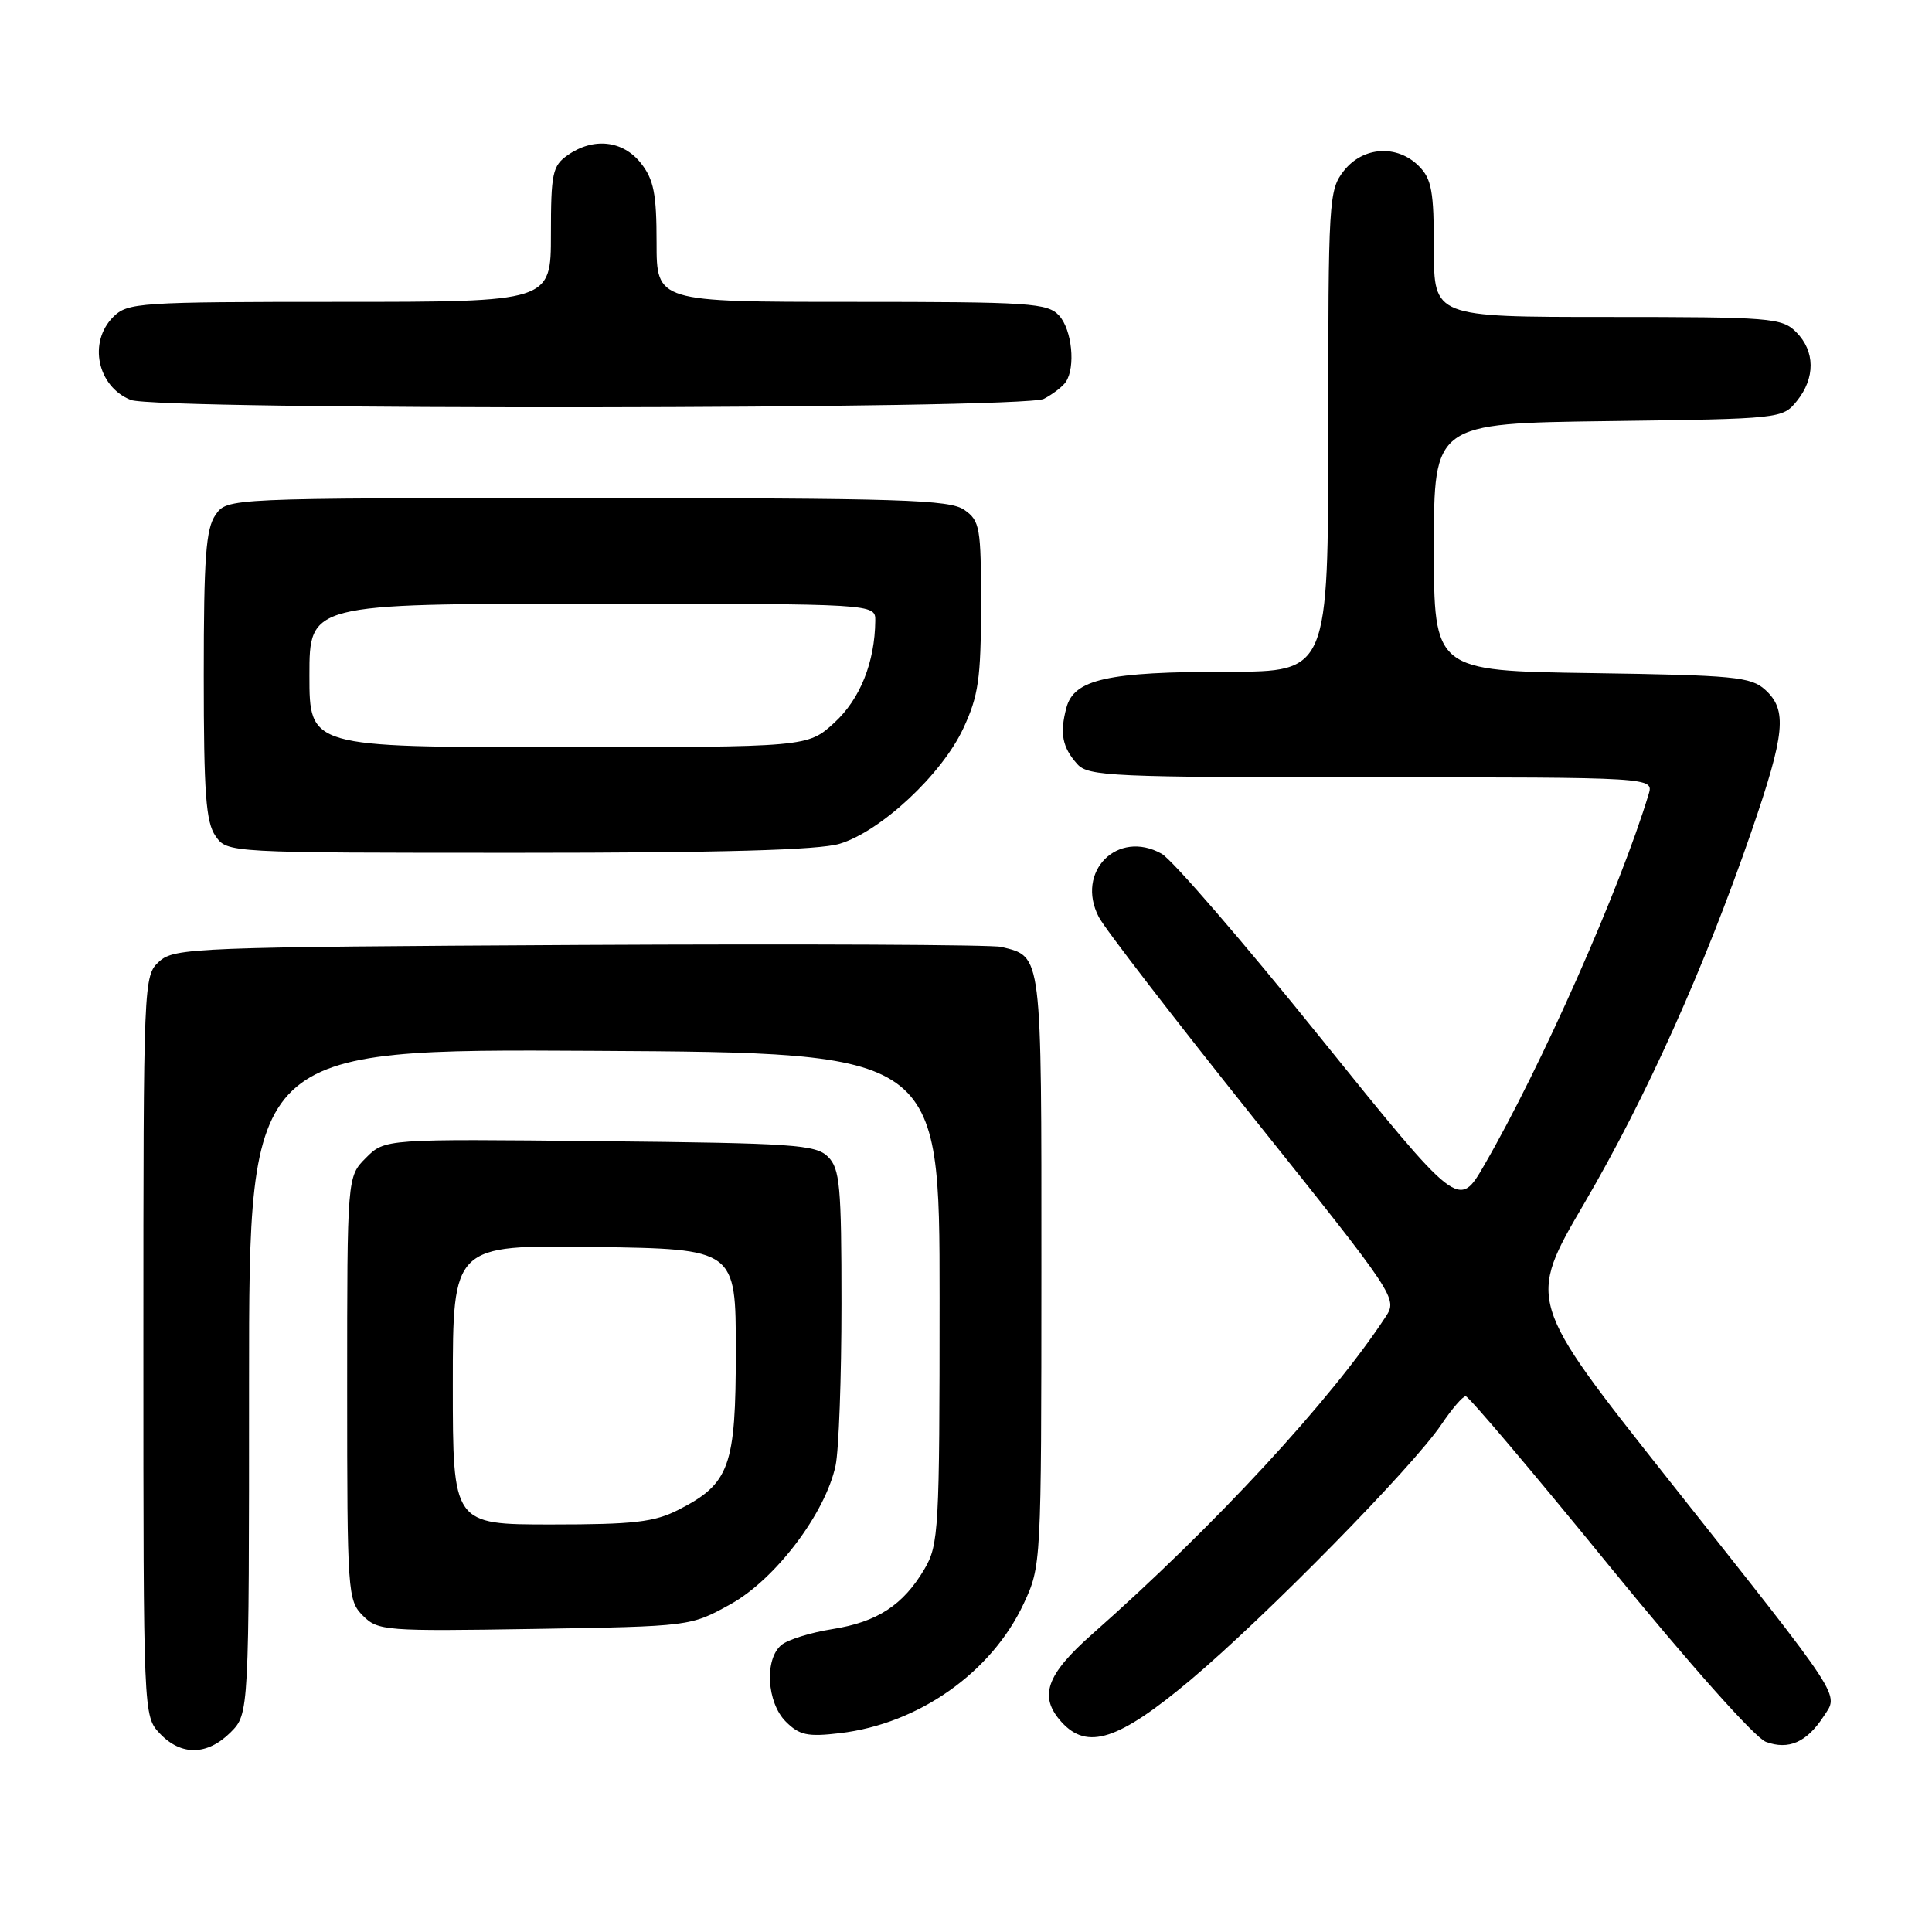 <?xml version="1.0" encoding="UTF-8" standalone="no"?>
<!DOCTYPE svg PUBLIC "-//W3C//DTD SVG 1.1//EN" "http://www.w3.org/Graphics/SVG/1.1/DTD/svg11.dtd" >
<svg xmlns="http://www.w3.org/2000/svg" xmlns:xlink="http://www.w3.org/1999/xlink" version="1.1" viewBox="0 0 256 256">
 <g >
 <path fill="currentColor"
d=" M 30.55 229.55 C 33.00 227.09 33.00 227.09 33.00 183.04 C 33.00 138.98 33.00 138.98 78.75 139.24 C 124.50 139.50 124.50 139.50 124.50 172.00 C 124.50 202.70 124.39 204.69 122.50 207.90 C 119.67 212.69 116.26 214.92 110.27 215.87 C 107.42 216.32 104.39 217.26 103.54 217.97 C 101.27 219.85 101.60 225.60 104.12 228.12 C 105.93 229.93 107.01 230.16 111.31 229.65 C 121.73 228.42 131.38 221.61 135.64 212.50 C 137.97 207.53 137.98 207.29 137.99 168.32 C 138.00 125.99 138.10 126.80 132.68 125.47 C 131.48 125.17 106.36 125.06 76.85 125.21 C 25.72 125.49 23.11 125.59 21.10 127.40 C 19.02 129.29 19.00 129.77 19.00 178.34 C 19.00 227.31 19.00 227.37 21.17 229.69 C 23.99 232.68 27.46 232.63 30.55 229.55 Z  M 241.62 227.46 C 243.67 224.33 244.61 225.76 221.00 195.95 C 202.35 172.39 202.35 172.39 209.94 159.42 C 218.13 145.41 225.82 128.29 232.07 110.19 C 236.55 97.17 236.85 94.08 233.90 91.40 C 232.00 89.68 229.79 89.47 210.90 89.19 C 190.00 88.89 190.00 88.89 190.00 72.50 C 190.00 56.10 190.00 56.10 213.09 55.80 C 235.98 55.50 236.20 55.48 238.09 53.14 C 240.56 50.09 240.52 46.52 238.00 44.00 C 236.12 42.12 234.67 42.00 213.00 42.00 C 190.00 42.00 190.00 42.00 190.00 33.00 C 190.00 25.33 189.70 23.70 188.00 22.00 C 185.12 19.12 180.61 19.41 178.07 22.63 C 176.07 25.18 176.00 26.41 176.00 57.13 C 176.00 89.00 176.00 89.00 162.75 89.01 C 146.73 89.01 142.30 90.00 141.30 93.79 C 140.40 97.19 140.76 99.03 142.75 101.25 C 144.18 102.86 147.35 103.00 181.72 103.00 C 219.13 103.00 219.13 103.00 218.45 105.25 C 214.68 117.73 204.20 141.38 196.68 154.37 C 193.29 160.24 193.29 160.24 174.89 137.41 C 164.78 124.85 155.34 113.93 153.93 113.13 C 148.08 109.85 142.47 115.50 145.60 121.52 C 146.37 123.02 155.61 135.00 166.11 148.14 C 185.05 171.83 185.20 172.05 183.60 174.49 C 176.36 185.54 160.99 202.16 144.71 216.54 C 138.61 221.93 137.61 224.80 140.65 228.17 C 144.07 231.95 148.21 230.60 157.72 222.63 C 167.65 214.28 187.23 194.35 191.00 188.74 C 192.38 186.69 193.82 185.01 194.21 185.01 C 194.60 185.00 203.15 195.10 213.21 207.45 C 223.90 220.56 232.54 230.27 234.00 230.81 C 237.00 231.91 239.39 230.87 241.62 227.46 Z  M 96.79 212.57 C 102.74 209.28 109.37 200.52 110.72 194.19 C 111.15 192.16 111.50 182.53 111.50 172.78 C 111.50 157.12 111.29 154.86 109.72 153.28 C 108.10 151.67 105.22 151.47 79.46 151.21 C 51.00 150.91 51.00 150.91 48.50 153.41 C 46.00 155.91 46.00 155.91 46.00 183.95 C 46.00 211.05 46.07 212.07 48.09 214.09 C 50.09 216.09 50.99 216.16 70.84 215.84 C 91.50 215.50 91.50 215.50 96.79 212.57 Z  M 111.24 111.81 C 116.69 110.18 124.80 102.62 127.64 96.52 C 129.65 92.21 129.98 89.93 129.99 80.31 C 130.00 69.87 129.85 69.01 127.78 67.56 C 125.84 66.20 119.41 66.00 77.83 66.00 C 30.11 66.00 30.11 66.00 28.56 68.22 C 27.28 70.05 27.00 73.87 27.00 89.50 C 27.00 105.13 27.28 108.95 28.56 110.78 C 30.11 113.00 30.11 113.00 68.69 113.00 C 95.60 113.00 108.47 112.64 111.24 111.81 Z  M 138.32 52.85 C 139.52 52.22 140.83 51.21 141.23 50.60 C 142.54 48.64 142.04 43.71 140.35 41.83 C 138.82 40.15 136.61 40.00 112.85 40.00 C 87.00 40.00 87.00 40.00 87.00 32.13 C 87.00 25.69 86.63 23.79 84.93 21.63 C 82.54 18.60 78.63 18.17 75.22 20.56 C 73.21 21.97 73.00 22.95 73.00 31.06 C 73.00 40.00 73.00 40.00 45.00 40.00 C 18.33 40.00 16.90 40.10 15.00 42.00 C 11.66 45.34 12.90 51.22 17.32 52.99 C 20.76 54.38 135.66 54.25 138.32 52.85 Z  M 60.00 183.48 C 60.00 164.96 60.00 164.96 78.75 165.23 C 97.50 165.50 97.50 165.50 97.50 179.00 C 97.50 194.35 96.69 196.59 89.89 200.06 C 86.69 201.69 83.98 202.00 73.04 202.00 C 60.00 202.00 60.00 202.00 60.00 183.48 Z  M 41.00 89.50 C 41.00 80.00 41.00 80.00 78.50 80.00 C 116.00 80.00 116.00 80.00 115.98 82.25 C 115.92 87.77 113.97 92.62 110.57 95.75 C 107.03 99.00 107.03 99.00 74.01 99.00 C 41.00 99.00 41.00 99.00 41.00 89.50 Z "/>
</g>
</svg>
